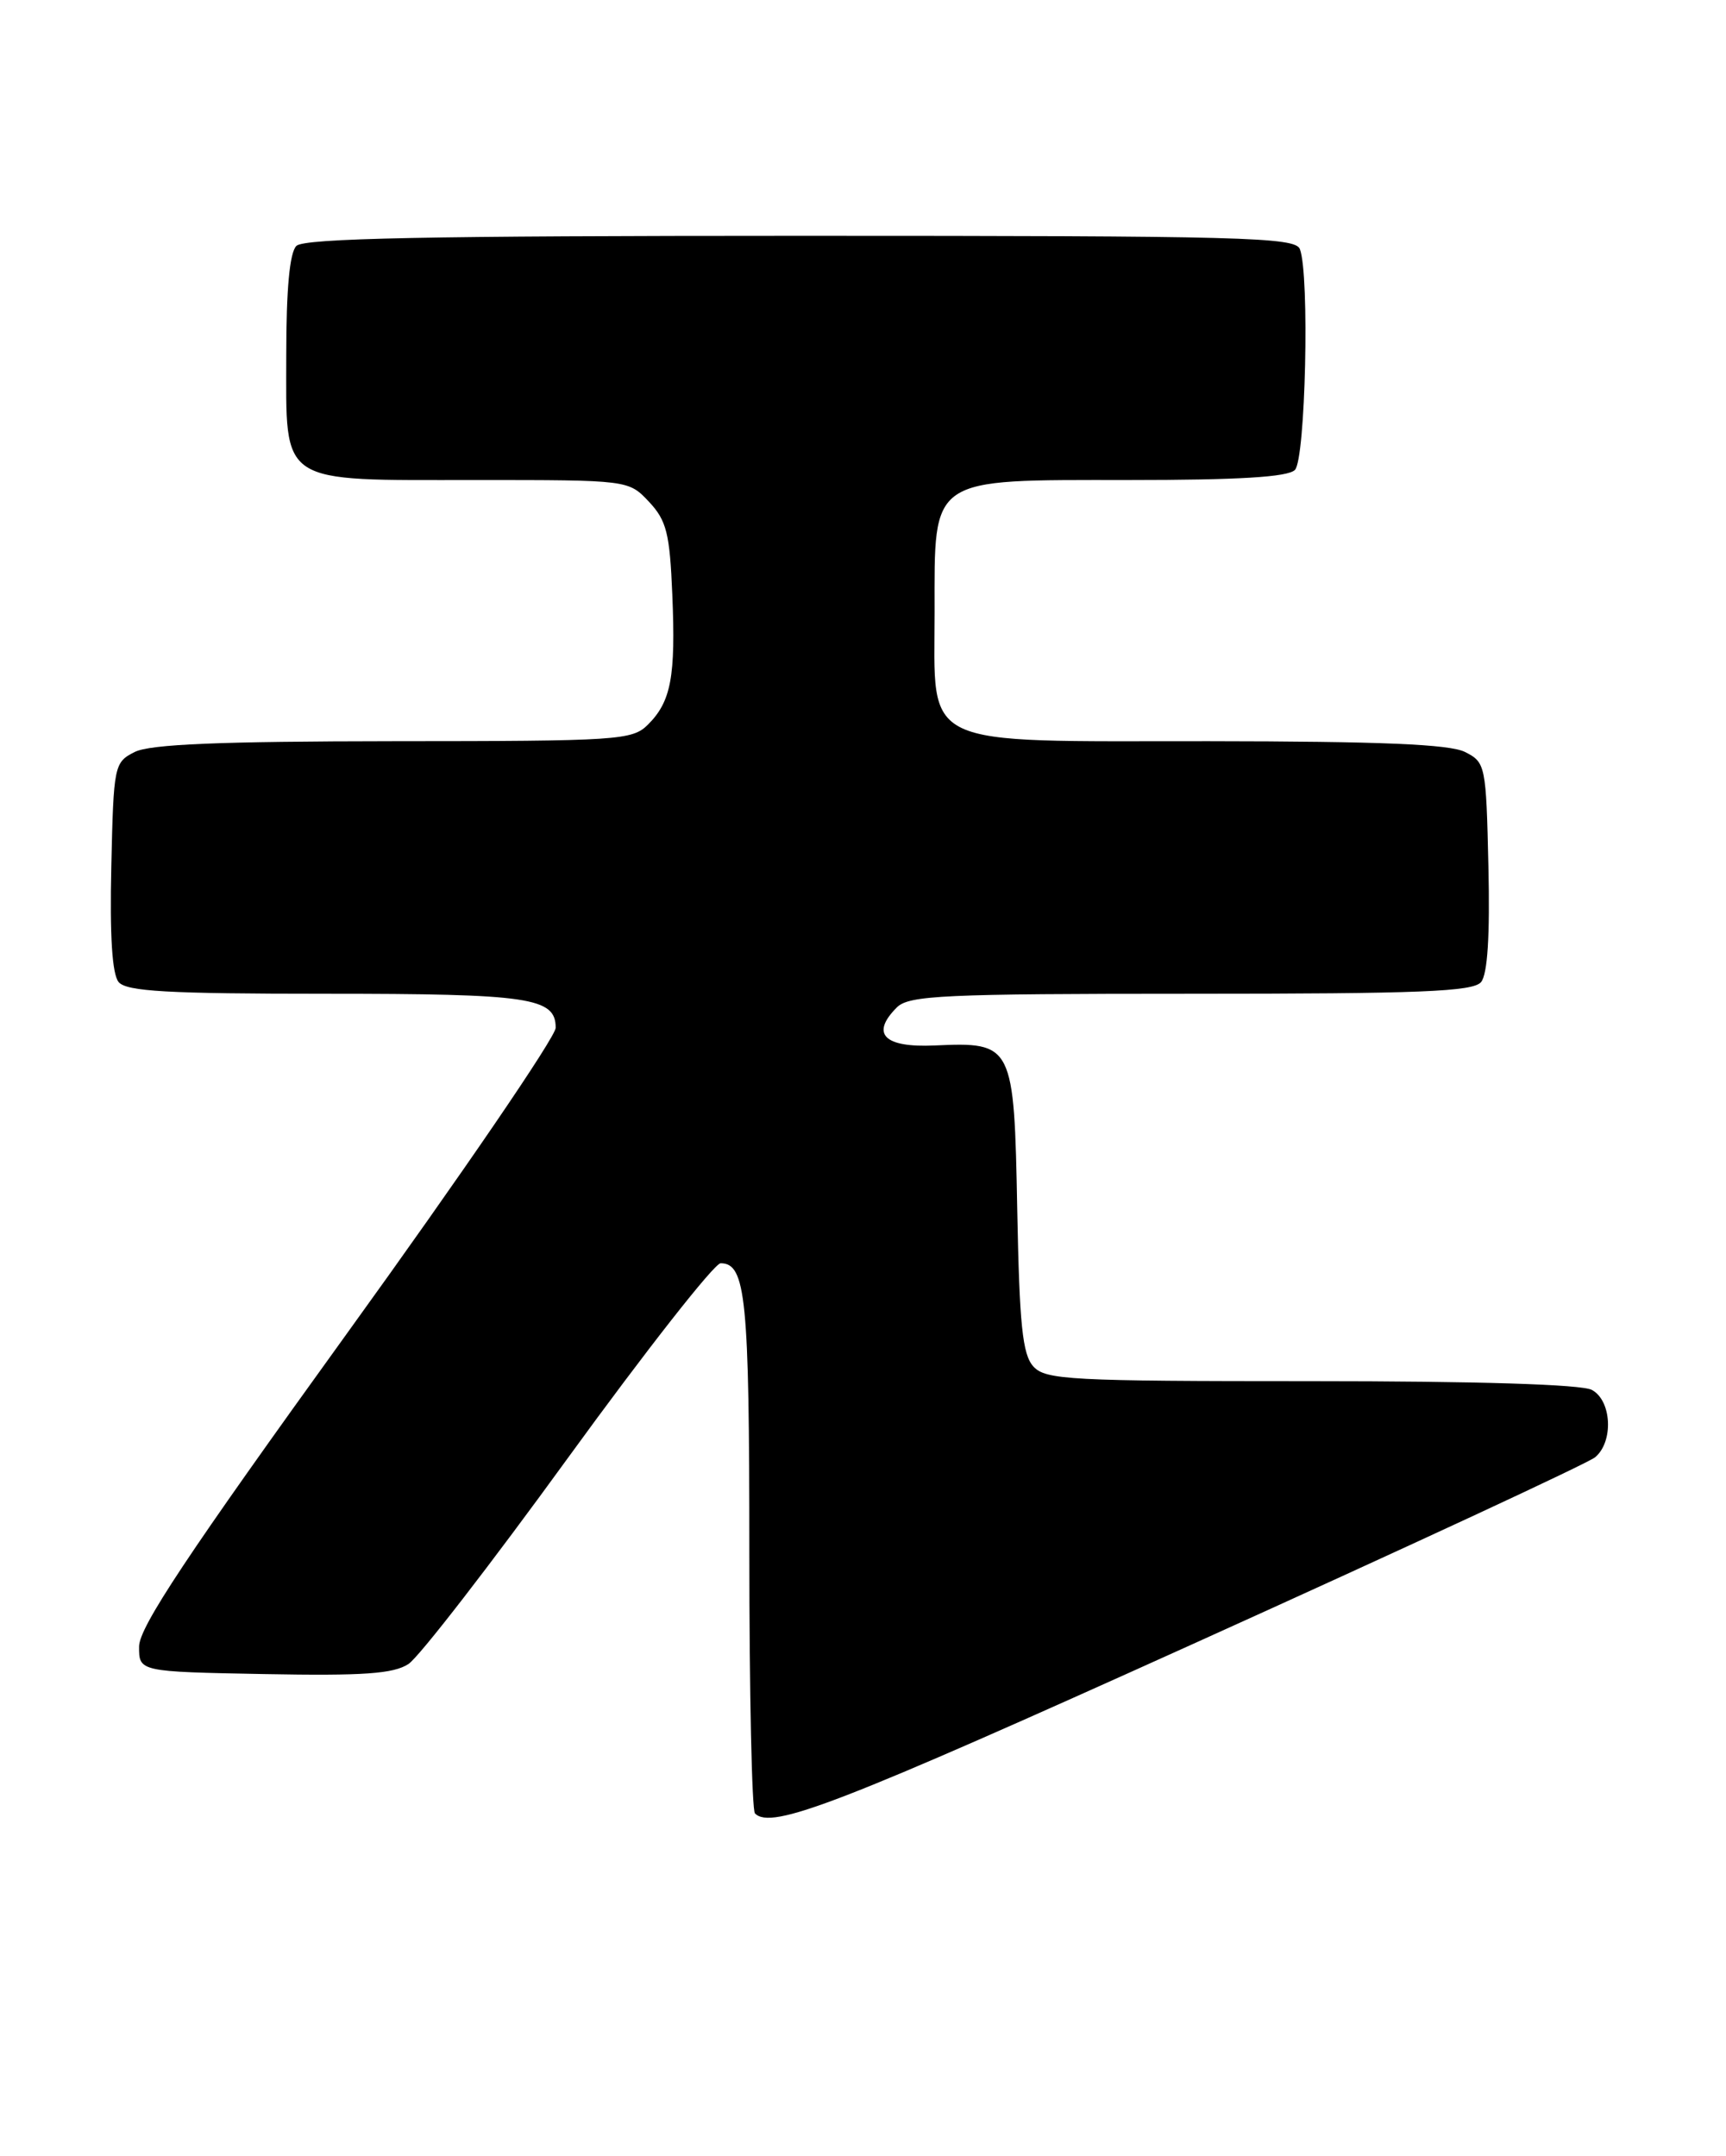 <?xml version="1.0" encoding="UTF-8" standalone="no"?>
<!DOCTYPE svg PUBLIC "-//W3C//DTD SVG 1.1//EN" "http://www.w3.org/Graphics/SVG/1.1/DTD/svg11.dtd" >
<svg xmlns="http://www.w3.org/2000/svg" xmlns:xlink="http://www.w3.org/1999/xlink" version="1.1" viewBox="0 0 205 256">
 <g >
 <path fill="currentColor"
d=" M 141.77 195.17 C 167.14 183.71 188.59 173.75 189.45 173.04 C 191.67 171.20 191.43 166.30 189.07 165.04 C 187.85 164.38 175.46 164.00 155.72 164.00 C 127.07 164.00 124.17 163.85 122.73 162.25 C 121.44 160.83 121.08 157.30 120.82 143.67 C 120.45 123.96 120.33 123.72 111.00 124.14 C 104.99 124.41 103.37 122.77 106.52 119.62 C 107.95 118.19 112.07 118.00 141.45 118.00 C 168.67 118.00 174.97 117.75 175.91 116.61 C 176.68 115.68 176.97 111.12 176.78 102.89 C 176.51 90.86 176.44 90.52 174.00 89.29 C 172.17 88.37 164.05 88.03 143.56 88.01 C 108.83 88.00 111.00 89.02 111.00 72.64 C 111.00 56.48 110.24 57.00 133.97 57.00 C 147.13 57.00 152.95 56.65 153.80 55.80 C 155.06 54.54 155.56 32.62 154.39 29.58 C 153.85 28.16 147.69 28.00 95.09 28.00 C 50.78 28.00 36.11 28.29 35.20 29.20 C 34.40 30.00 34.00 34.34 34.00 42.14 C 34.00 57.74 32.87 57.00 56.55 57.00 C 74.65 57.00 74.65 57.00 77.08 59.58 C 79.17 61.81 79.55 63.32 79.85 70.60 C 80.26 80.35 79.71 83.29 76.97 86.03 C 75.10 87.90 73.53 88.00 46.75 88.01 C 26.01 88.03 17.84 88.37 16.00 89.29 C 13.56 90.52 13.49 90.86 13.22 102.89 C 13.03 111.12 13.32 115.68 14.09 116.61 C 15.02 117.72 19.89 118.00 38.69 118.00 C 62.92 118.00 66.00 118.45 66.00 122.04 C 66.00 123.12 54.87 139.42 41.27 158.25 C 22.23 184.63 16.54 193.19 16.52 195.50 C 16.50 198.50 16.50 198.50 31.38 198.78 C 43.17 199.00 46.74 198.75 48.52 197.58 C 49.76 196.77 58.30 185.73 67.50 173.05 C 76.71 160.37 84.85 150.00 85.59 150.00 C 88.59 150.00 89.00 154.12 89.00 184.27 C 89.00 200.99 89.30 214.97 89.67 215.33 C 91.63 217.30 99.64 214.20 141.77 195.17 Z "/>
</g>
</svg>